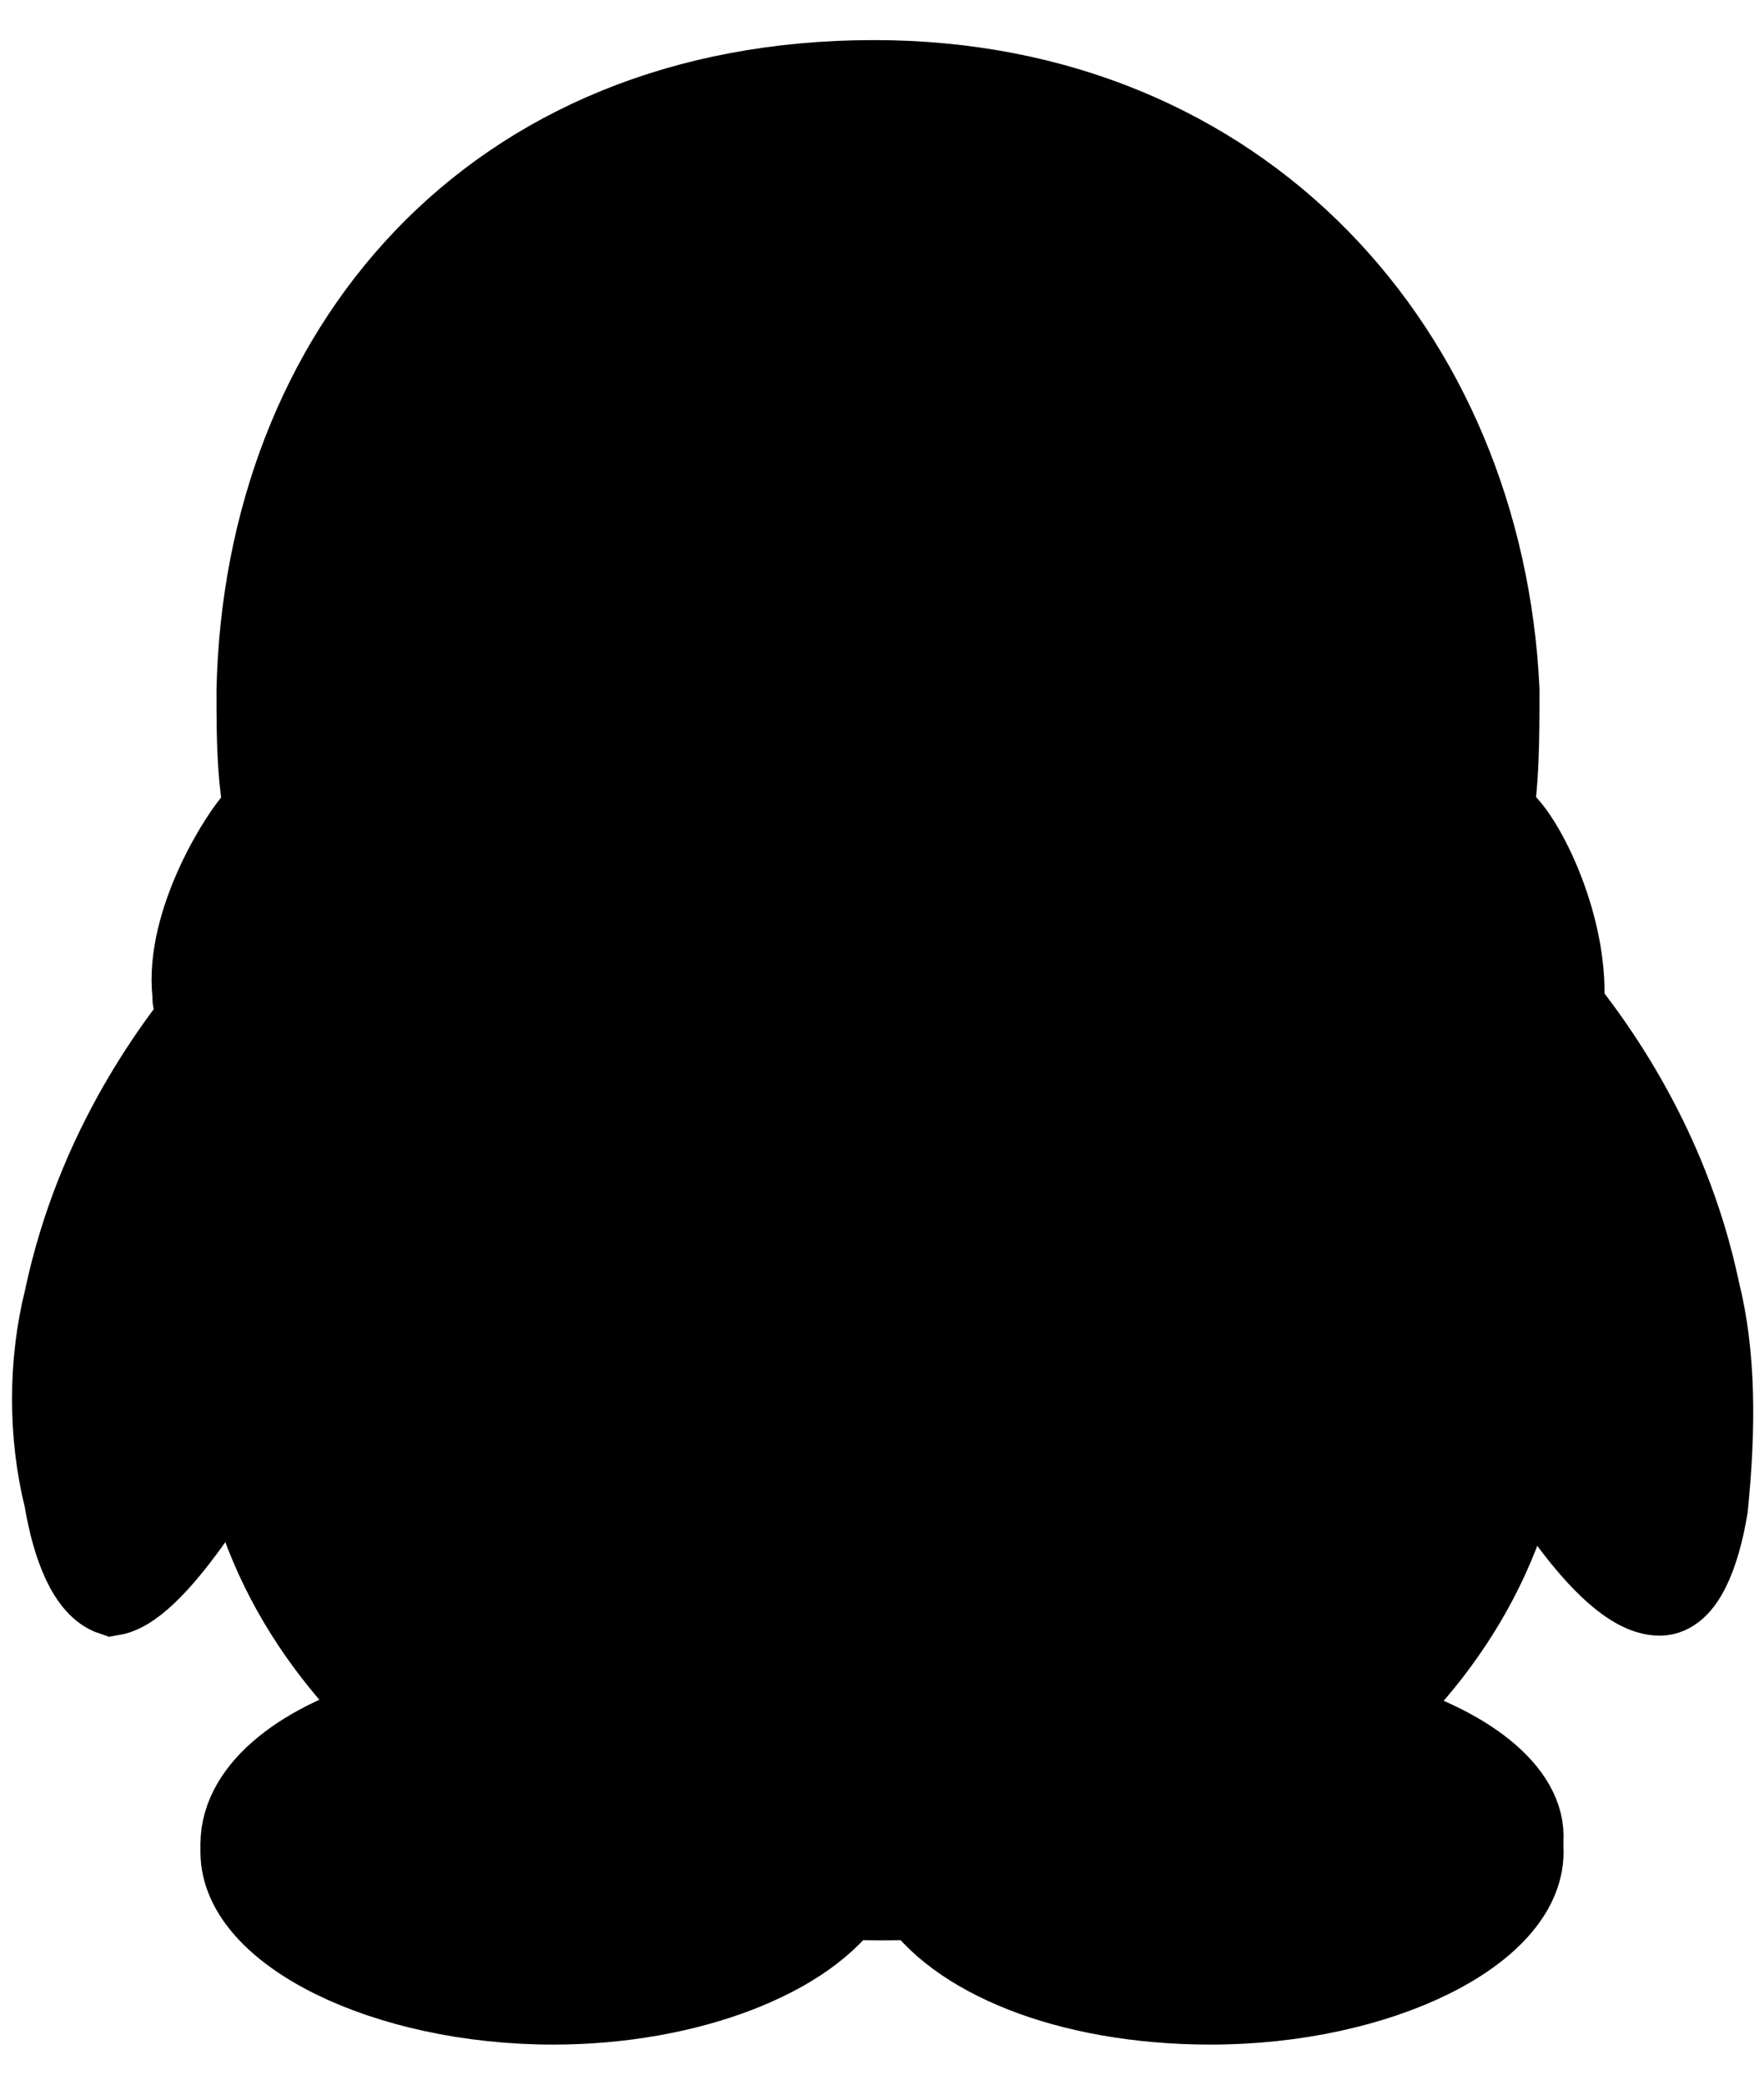 <?xml version="1.0" encoding="utf-8"?>
<!-- Generator: Adobe Illustrator 17.1.0, SVG Export Plug-In . SVG Version: 6.00 Build 0)  -->
<!DOCTYPE svg PUBLIC "-//W3C//DTD SVG 1.1//EN" "http://www.w3.org/Graphics/SVG/1.1/DTD/svg11.dtd">
<svg version="1.1" id="Layer_1" xmlns="http://www.w3.org/2000/svg" xmlns:xlink="http://www.w3.org/1999/xlink" x="0px" y="0px"
	 viewBox="0 0 22 26" enable-background="new 0 0 22 26" xml:space="preserve">
<path stroke="#000000" stroke-miterlimit="10" d="M21.2,16.1c-0.4-1.9-1.4-3.2-1.9-3.8c0,0,0,0-0.1-0.1L18.7,11
	c-0.1-0.2-0.2-0.5-0.1-0.7c0.1-0.5,0.1-1.1,0.1-1.7C18.5,4.4,15.5,1,10.9,1C6.1,1,3.3,4.4,3.2,8.6c0,0.7,0,1.3,0.2,2
	c0,0.2,0,0.5-0.1,0.7l-0.5,1c0,0-0.1,0-0.1,0.1c-0.5,0.6-1.5,1.9-1.9,3.8c-0.2,0.8-0.2,1.7,0,2.5c0.1,0.6,0.3,1.1,0.6,1.2
	C2,19.8,3,18,3,18l0,0c0.5,3.2,3.9,5.7,8,5.7c4.1,0,7.5-2.5,8-5.7l0,0.1c0,0,1,1.8,1.7,1.8c0.3,0,0.5-0.5,0.6-1.1
	C21.4,17.8,21.4,16.9,21.2,16.1z"/>
<path stroke="#000000" stroke-miterlimit="10" d="M4.9,21.4C3.8,21.8,3,22.4,3,23.1C3,24.1,4.8,25,6.9,25c1.7,0,3.2-0.6,3.7-1.4
	C8.3,23.5,6.3,22.7,4.9,21.4z"/>
<ellipse stroke="#000000" stroke-miterlimit="10" cx="8.8" cy="6.5" rx="1.5" ry="2.1"/>
<ellipse stroke="#000000" stroke-miterlimit="10" cx="9.3" cy="6.5" rx="0.6" ry="1.1"/>
<ellipse stroke="#000000" stroke-miterlimit="10" cx="9.6" cy="6.2" rx="0.2" ry="0.4"/>
<circle stroke="#000000" stroke-miterlimit="10" cx="9.1" cy="6.9" r="0.1"/>
<ellipse stroke="#000000" stroke-miterlimit="10" cx="13" cy="6.5" rx="1.5" ry="2.1"/>
<g>
	<path stroke="#000000" stroke-miterlimit="10" d="M12.3,7l0.1-0.7c0-0.1,0-0.1,0.1-0.2c0.1-0.1,0.2-0.3,0.4-0.3
		c0.2,0,0.3,0.1,0.3,0.2c0.1,0.1,0.1,0.2,0.1,0.3l0.1,0.8"/>
	<path stroke="#000000" stroke-miterlimit="10" d="M13.2,7.2c-0.1,0-0.1-0.1-0.1-0.1L13,6.3c0-0.1,0-0.2-0.1-0.2
		C12.9,6,12.8,6,12.8,6c-0.1,0-0.2,0.1-0.2,0.2c0,0,0,0.1,0,0.1L12.4,7c0,0.1-0.1,0.2-0.1,0.2c-0.1,0-0.2-0.1-0.2-0.2l0.1-0.7
		c0-0.1,0-0.2,0.1-0.3c0.1-0.2,0.3-0.4,0.5-0.4c0.2,0,0.4,0.1,0.5,0.2c0.1,0.1,0.1,0.2,0.1,0.4L13.4,7C13.4,7.1,13.4,7.2,13.2,7.2
		C13.2,7.2,13.2,7.2,13.2,7.2z"/>
</g>
<path stroke="#000000" stroke-miterlimit="10" d="M15.9,10.4c0-0.3-0.4-0.4-0.4-0.4c-2.4-0.9-4.4-0.9-4.6-0.9c-0.2,0-2.2,0-4.6,0.9
	c0,0-0.4,0.1-0.4,0.4c0,0.3,0.3,0.6,0.9,0.9c0.6,0.3,3,1.8,4.1,1.8c1.1,0,3.5-1.4,4.1-1.8C15.6,11,15.9,10.6,15.9,10.4z"/>
<path stroke="#000000" stroke-miterlimit="10" d="M14.9,10.4C14.9,10.4,14.9,10.4,14.9,10.4c-0.3,0.2-1.6,1.3-4,1.3
	c-2.4,0-3.7-1-4-1.3c0,0,0,0,0,0s-0.1,0,0.1,0.2c0.4,0.4,1.4,0.9,1.4,0.9s0.6,0.4,1.4,0.8c0.7,0.4,1.2,0.3,1.2,0.3s0.5,0,1.2-0.3
	c0.8-0.4,1.4-0.8,1.4-0.8s1-0.5,1.4-0.9C15,10.4,14.9,10.4,14.9,10.4z"/>
<g>
	<path stroke="#000000" stroke-miterlimit="10" d="M10.9,12.6c0,0,0.5,0,1.2-0.3c0.1,0,0.1-0.1,0.2-0.1l-0.1,0
		c-0.9,0.1-1.8,0.1-2.7,0l0,0c0.1,0,0.1,0.1,0.2,0.1C10.5,12.6,10.9,12.6,10.9,12.6z"/>
</g>
<g>
	<path stroke="#000000" stroke-miterlimit="10" d="M14,15.7c-1.8,0.4-3.7,0.5-5.5,0.1v2.6c0,0,0,0.1,0,0.1c0,0,0,0,0,0
		c0,0.2-0.2,0.4-0.4,0.4c-0.2,0-0.4,0-0.6,0l-0.9-0.1c-0.3,0-0.6-0.1-0.9-0.3c-0.2-0.1-0.2-0.1-0.2-0.1c-0.1-0.1-0.2-0.3-0.2-0.4
		c0-0.2,0-0.3,0-0.5l0-0.4c0-0.5,0.1-1,0.2-1.5l0.1-0.7c-0.3-0.2-0.7-0.3-1-0.5c-0.2,0.7-0.3,1.5-0.3,2.3c0,3.6,2.9,6.6,6.5,6.6
		s6.5-2.9,6.5-6.6c0-0.8-0.1-1.6-0.3-2.3C16,15,14.9,15.4,14,15.7z"/>
</g>
<path stroke="#000000" stroke-miterlimit="10" d="M18.7,10.2c-0.2-0.2-2.5,3.4-7.8,3.4c-5.3,0-7.5-3.5-7.7-3.4
	c-0.2,0.2-0.9,1.3-0.8,2.2c0,0.1,0,0.1,0.1,0.2c1,1,2.1,1.7,3.2,2.2l-0.1,0.7c-0.1,0.5-0.1,1-0.2,1.5l0,0.4c0,0.2,0,0.3,0,0.5
	c0,0.2,0.1,0.3,0.2,0.4c0,0,0.1,0.1,0.2,0.1c0.3,0.1,0.6,0.2,0.9,0.3L7.5,19c0.2,0,0.4,0,0.6,0c0.2,0,0.4-0.2,0.4-0.4c0,0,0,0,0,0
	c0,0,0-0.1,0-0.1v-2.6c1.8,0.4,3.7,0.3,5.5-0.1c1.6-0.4,3.6-1.2,5.4-3c0-0.1,0.1-0.1,0.1-0.2C19.6,11.6,19,10.4,18.7,10.2z"/>
<path stroke="#000000" stroke-miterlimit="10" d="M4.9,21.4C3.8,21.7,3,22.3,3,23c0,1,1.7,1.8,3.9,1.8c1.6,0,3-0.5,3.6-1.1
	C8.3,23.5,6.3,22.7,4.9,21.4z"/>
<path stroke="#000000" stroke-miterlimit="10" d="M17,21.4c-1.4,1.3-3.4,2.1-5.6,2.2c0.5,0.8,1.9,1.4,3.7,1.4c2.1,0,3.9-0.9,3.9-1.9
	C19,22.4,18.2,21.8,17,21.4z"/>
<path stroke="#000000" stroke-miterlimit="10" d="M17,21.4c-1.4,1.3-3.3,2.1-5.5,2.2c0.6,0.7,2,1.1,3.6,1.1c2.1,0,3.9-0.8,3.9-1.8
	C19,22.3,18.2,21.7,17,21.4z"/>
</svg>
